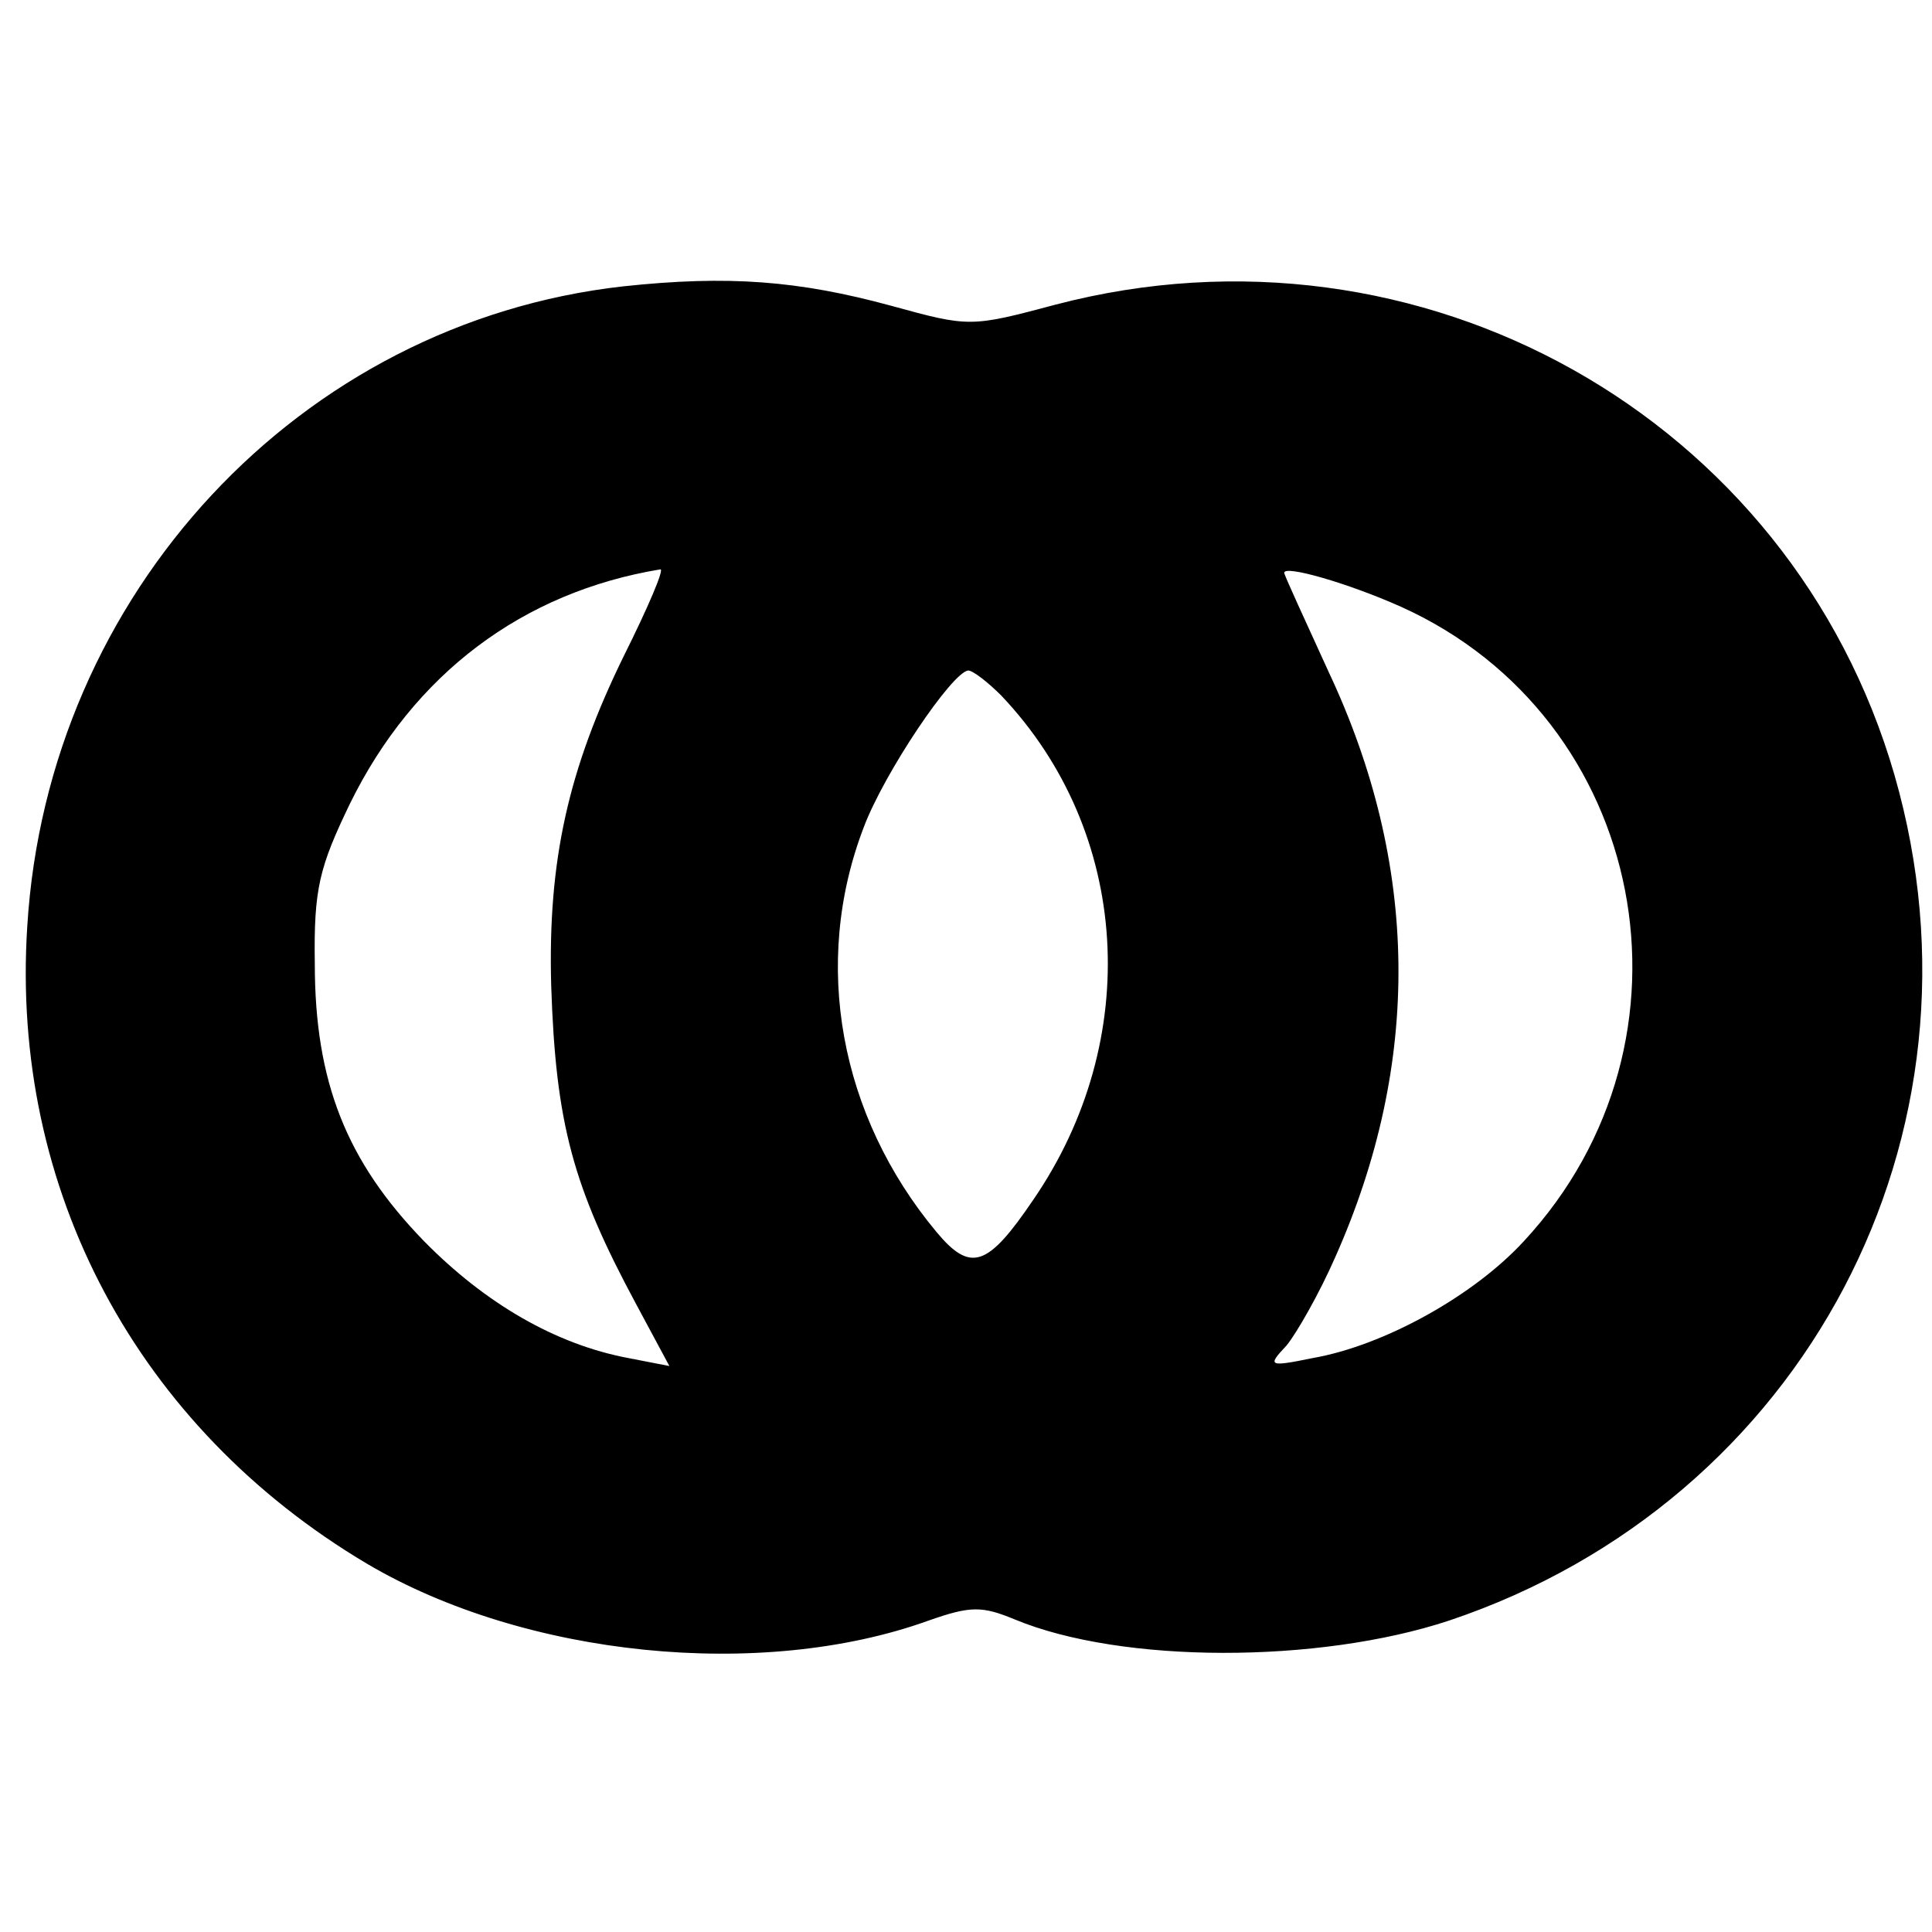 <?xml version="1.0" standalone="no"?>
<!DOCTYPE svg PUBLIC "-//W3C//DTD SVG 20010904//EN"
 "http://www.w3.org/TR/2001/REC-SVG-20010904/DTD/svg10.dtd">
<svg version="1.0" xmlns="http://www.w3.org/2000/svg"
 width="170pt" height="170pt" viewBox="0 0 170 170"
 preserveAspectRatio="xMidYMid meet">
<g transform="translate(0,170) scale(0.1,-0.1)"
fill="#000000" stroke="none">
<path d="M548 1448 c-284 -32 -506 -270 -524 -563 -15 -232 97 -441 299 -561
139 -82 347 -103 494 -50 37 13 47 13 76 1 94 -39 267 -39 382 -1 313 105 483
428 392 744 -91 315 -417 498 -738 414 -75 -20 -76 -20 -145 -1 -81 22 -143
27 -236 17z m1 -325 c-49 -100 -67 -180 -64 -290 4 -122 19 -177 75 -281 l29
-54 -36 7 c-64 12 -126 48 -180 103 -68 70 -96 140 -96 244 -1 66 4 85 31 141
56 114 152 186 273 206 4 1 -11 -34 -32 -76z m684 43 c217 -98 272 -381 108
-558 -44 -48 -123 -92 -186 -103 -39 -8 -40 -7 -23 11 9 11 29 46 43 78 76
171 74 345 -6 515 -21 46 -39 85 -39 87 0 7 56 -9 103 -30z m-352 -78 c114
-120 125 -303 28 -444 -40 -59 -55 -64 -85 -28 -85 102 -110 236 -64 356 18
48 78 137 92 138 4 0 17 -10 29 -22z"/>
</g>
</svg>
